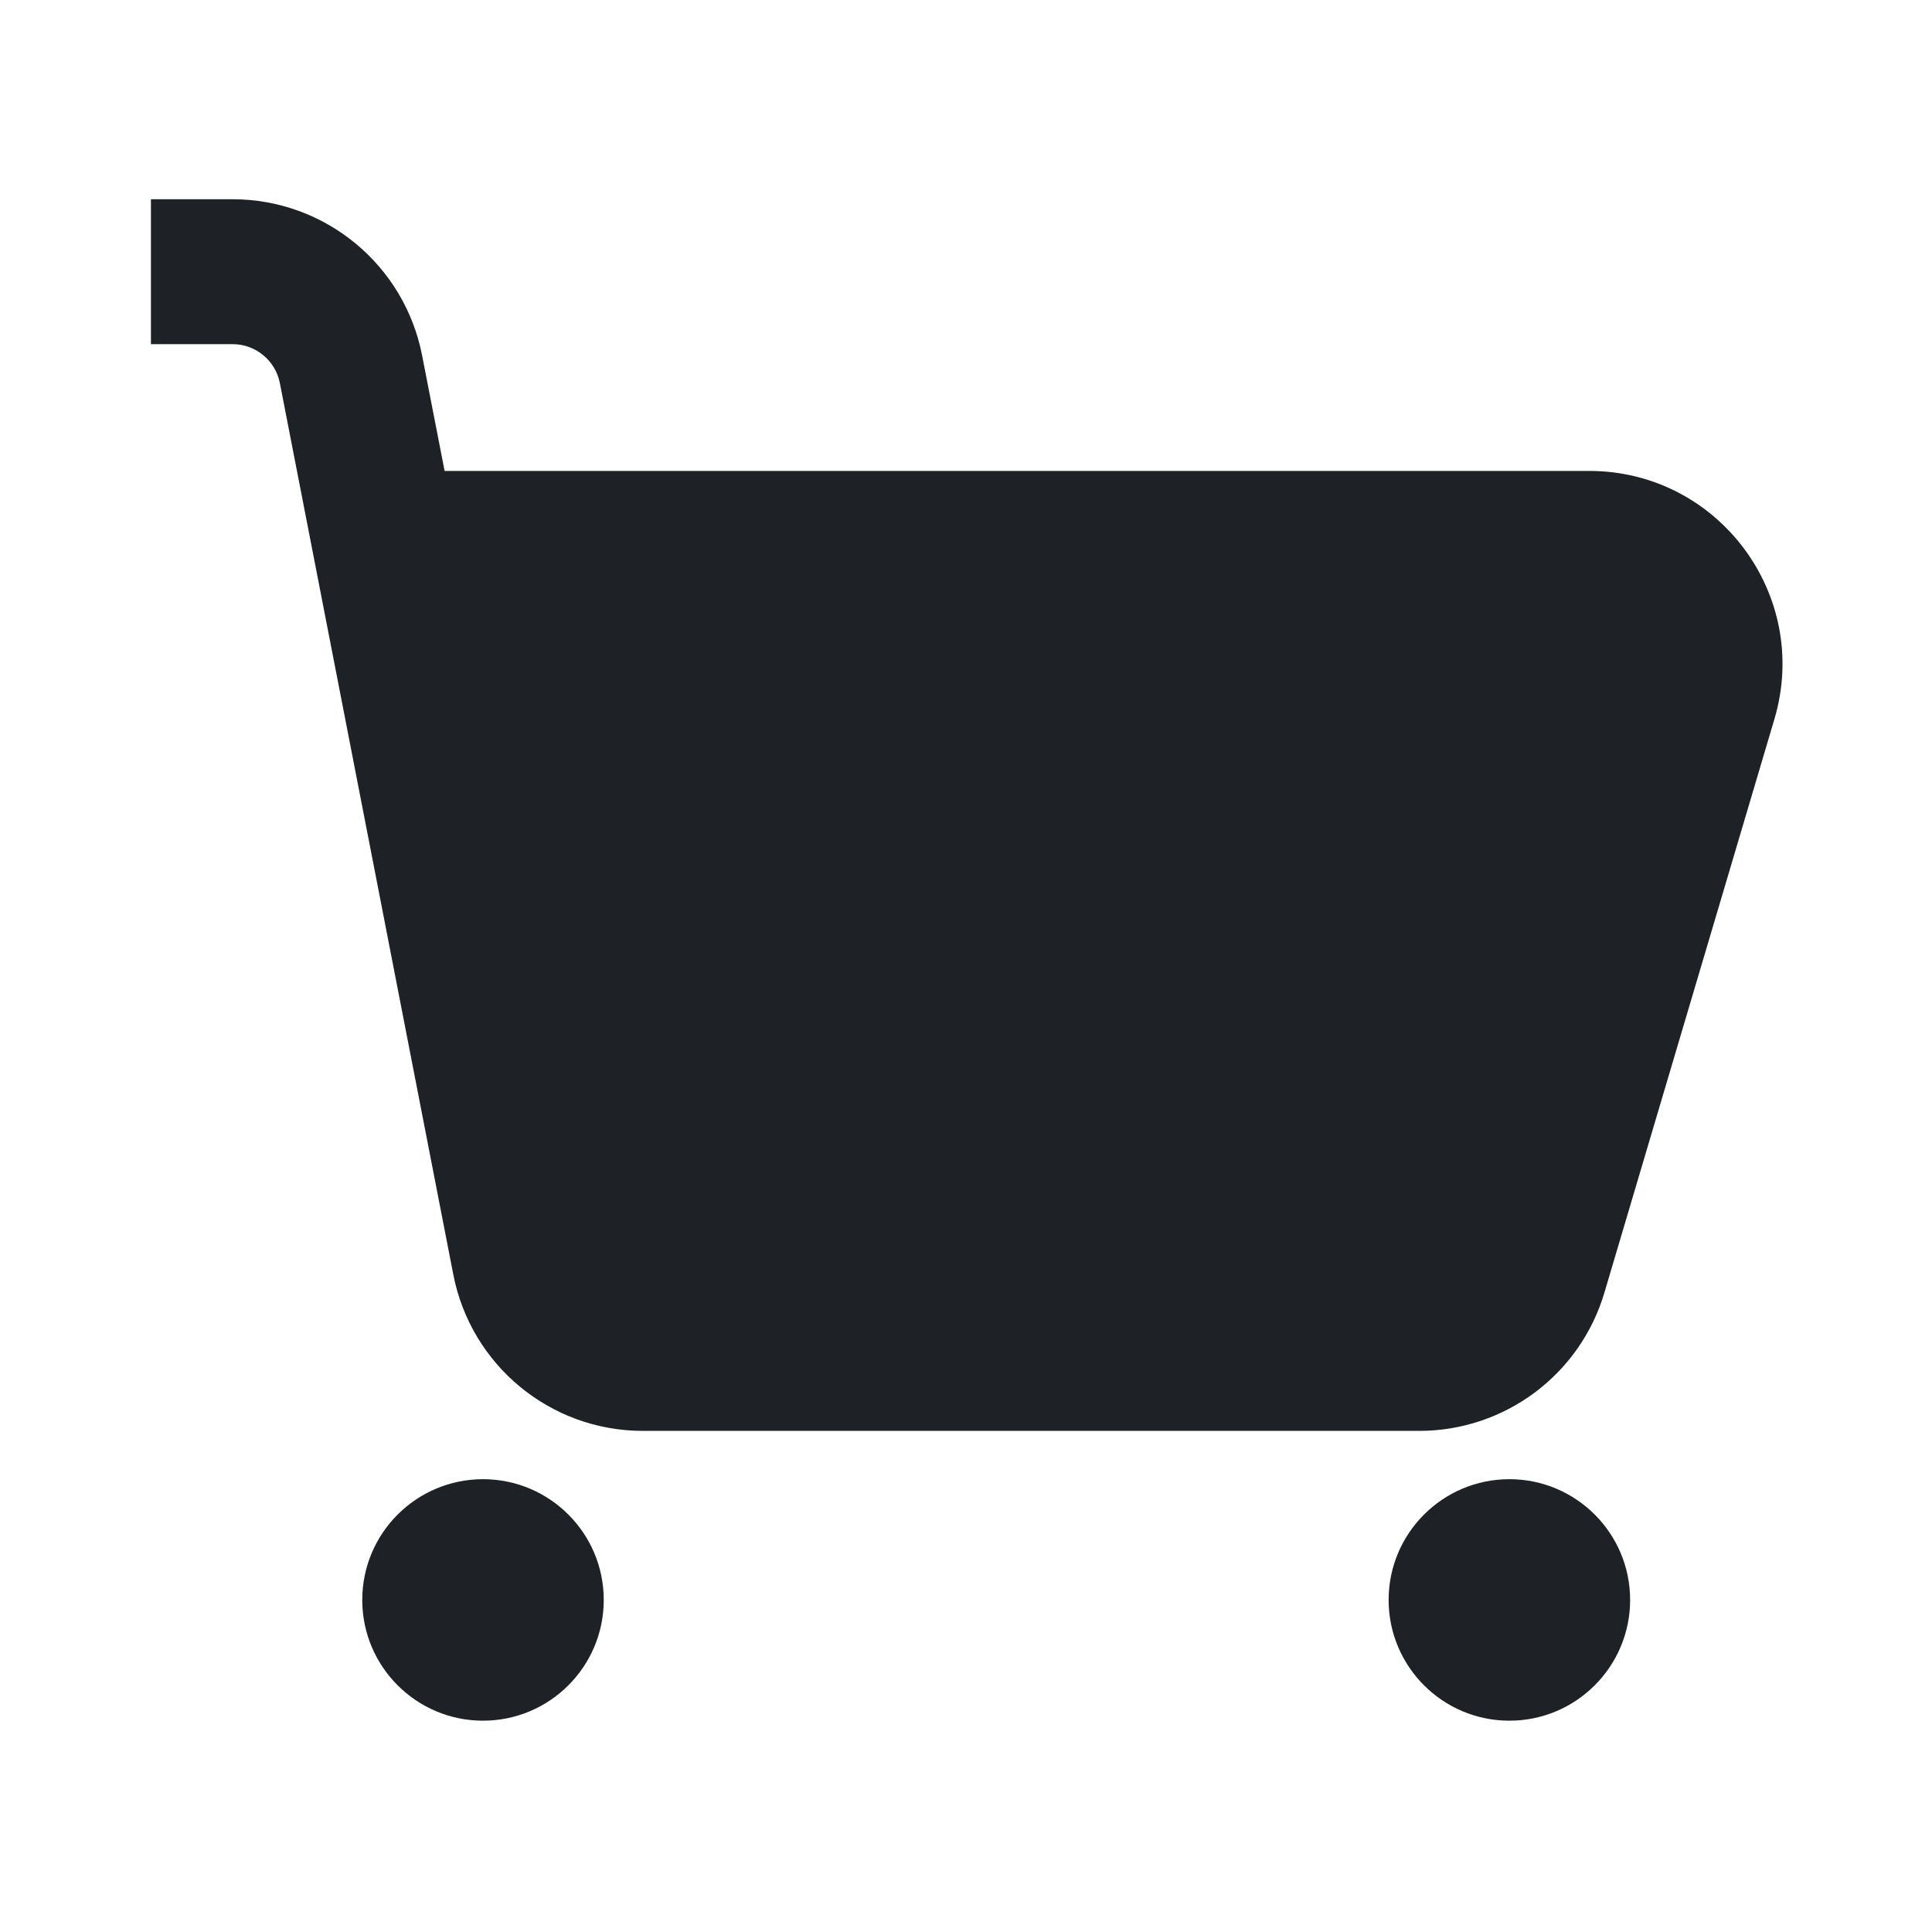 <svg width="16" height="16" viewBox="0 0 16 16" fill="none" xmlns="http://www.w3.org/2000/svg">
<path d="M1.25 2.85H1.926C2.117 2.85 2.282 2.986 2.318 3.174L3.754 10.555C3.9 11.307 4.558 11.85 5.324 11.85H11.753C12.462 11.85 13.086 11.384 13.287 10.705L14.695 5.955C14.999 4.929 14.23 3.9 13.161 3.9H3.682L3.496 2.945C3.35 2.193 2.692 1.65 1.926 1.65H1.25V2.85ZM5 13.25C5 13.802 4.552 14.25 4 14.25C3.448 14.25 3 13.802 3 13.25C3 12.698 3.448 12.25 4 12.25C4.552 12.25 5 12.698 5 13.25ZM13.5 13.25C13.5 13.802 13.052 14.25 12.5 14.25C11.948 14.25 11.5 13.802 11.5 13.25C11.5 12.698 11.948 12.25 12.5 12.25C13.052 12.25 13.5 12.698 13.5 13.25Z" fill="#1E2226"/>
</svg>
